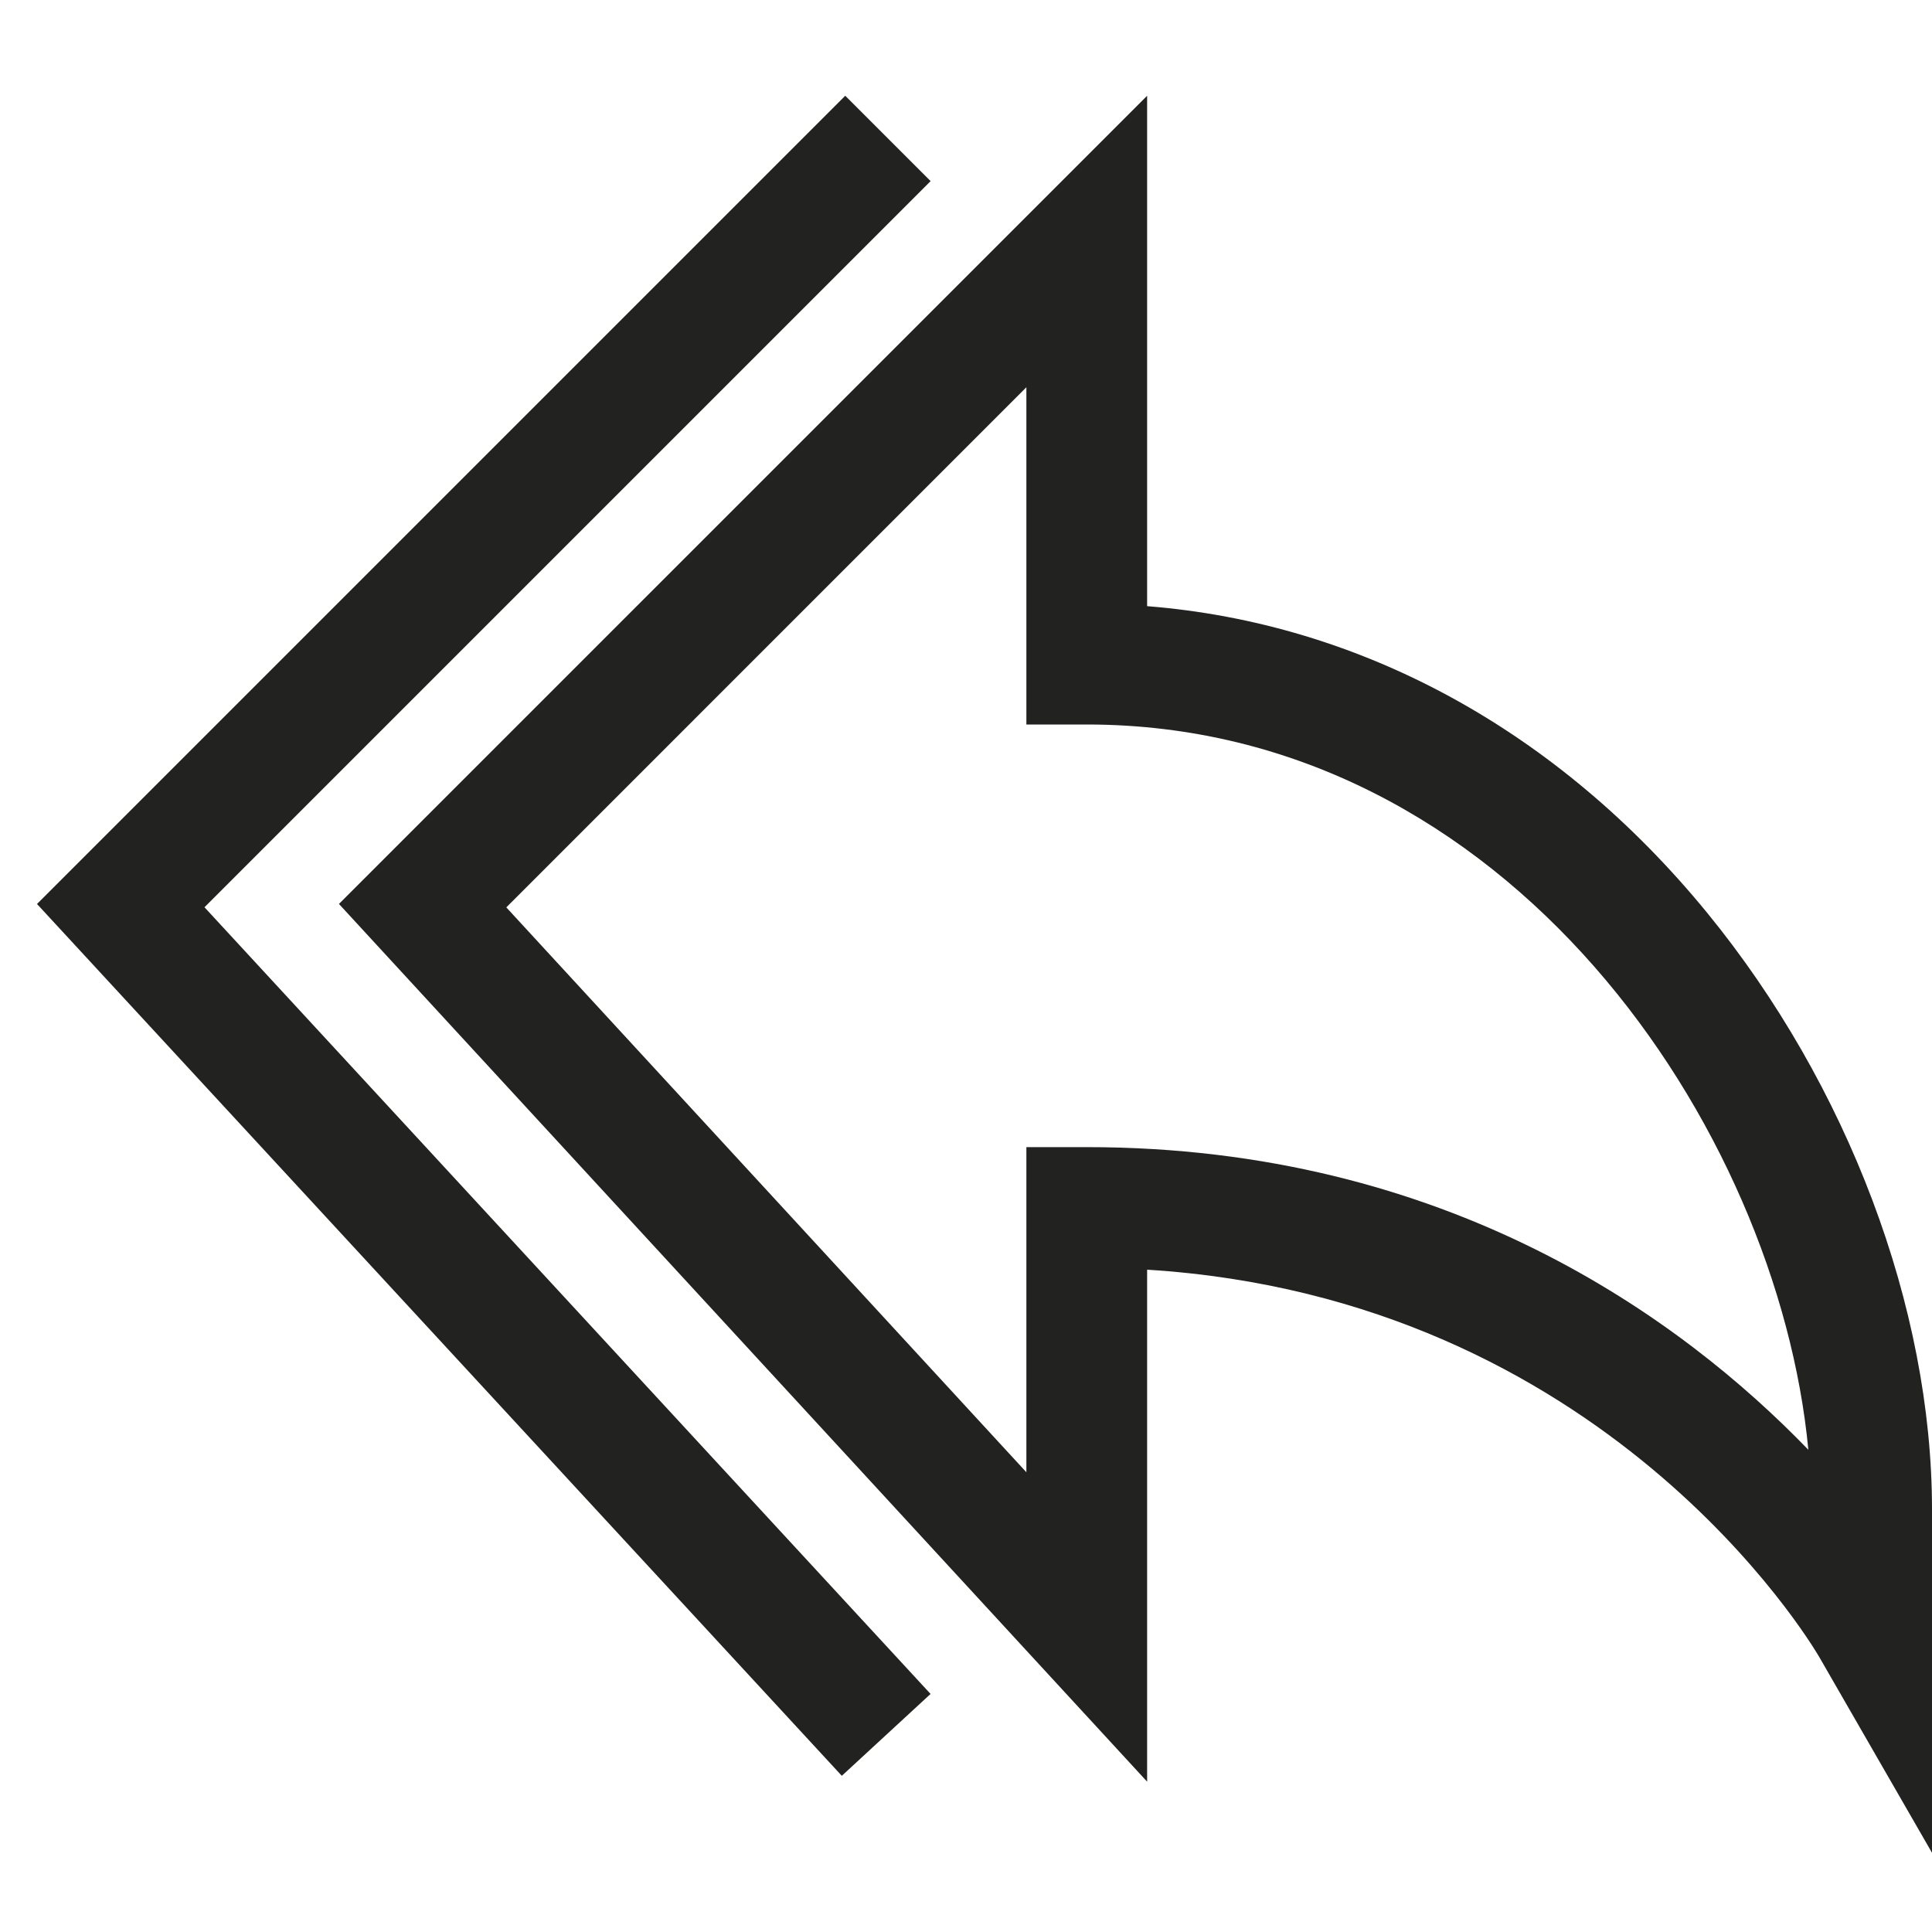 <?xml version="1.0" encoding="utf-8"?>
<!-- Generator: Adobe Illustrator 19.2.1, SVG Export Plug-In . SVG Version: 6.00 Build 0)  -->
<!DOCTYPE svg PUBLIC "-//W3C//DTD SVG 1.1//EN" "http://www.w3.org/Graphics/SVG/1.1/DTD/svg11.dtd">
<svg version="1.1" id="Layer_1" xmlns="http://www.w3.org/2000/svg" xmlns:xlink="http://www.w3.org/1999/xlink" x="0px" y="0px"
	 width="32px" height="32px" viewBox="0 0 32 32" enable-background="new 0 0 32 32" xml:space="preserve">
<path fill="#222221" d="M19,10.04V1.586L5.614,14.972L19,29.51V21.03c7.581,0.47,10.987,6.166,11.133,6.416L32,30.688V25
	c0-3.337-1.393-7.031-3.726-9.883C25.805,12.099,22.542,10.321,19,10.04z M18,19h-1v5.385l-8.614-9.356L17,6.414V12h1
	c6.993,0,11.448,6.699,11.952,12.013C27.852,21.838,23.968,19,18,19z"/>
<polygon fill="#222221" points="13.943,29.413 15.413,28.057 3.387,15.027 15.414,3 14,1.586 0.613,14.973 "/>
</svg>
